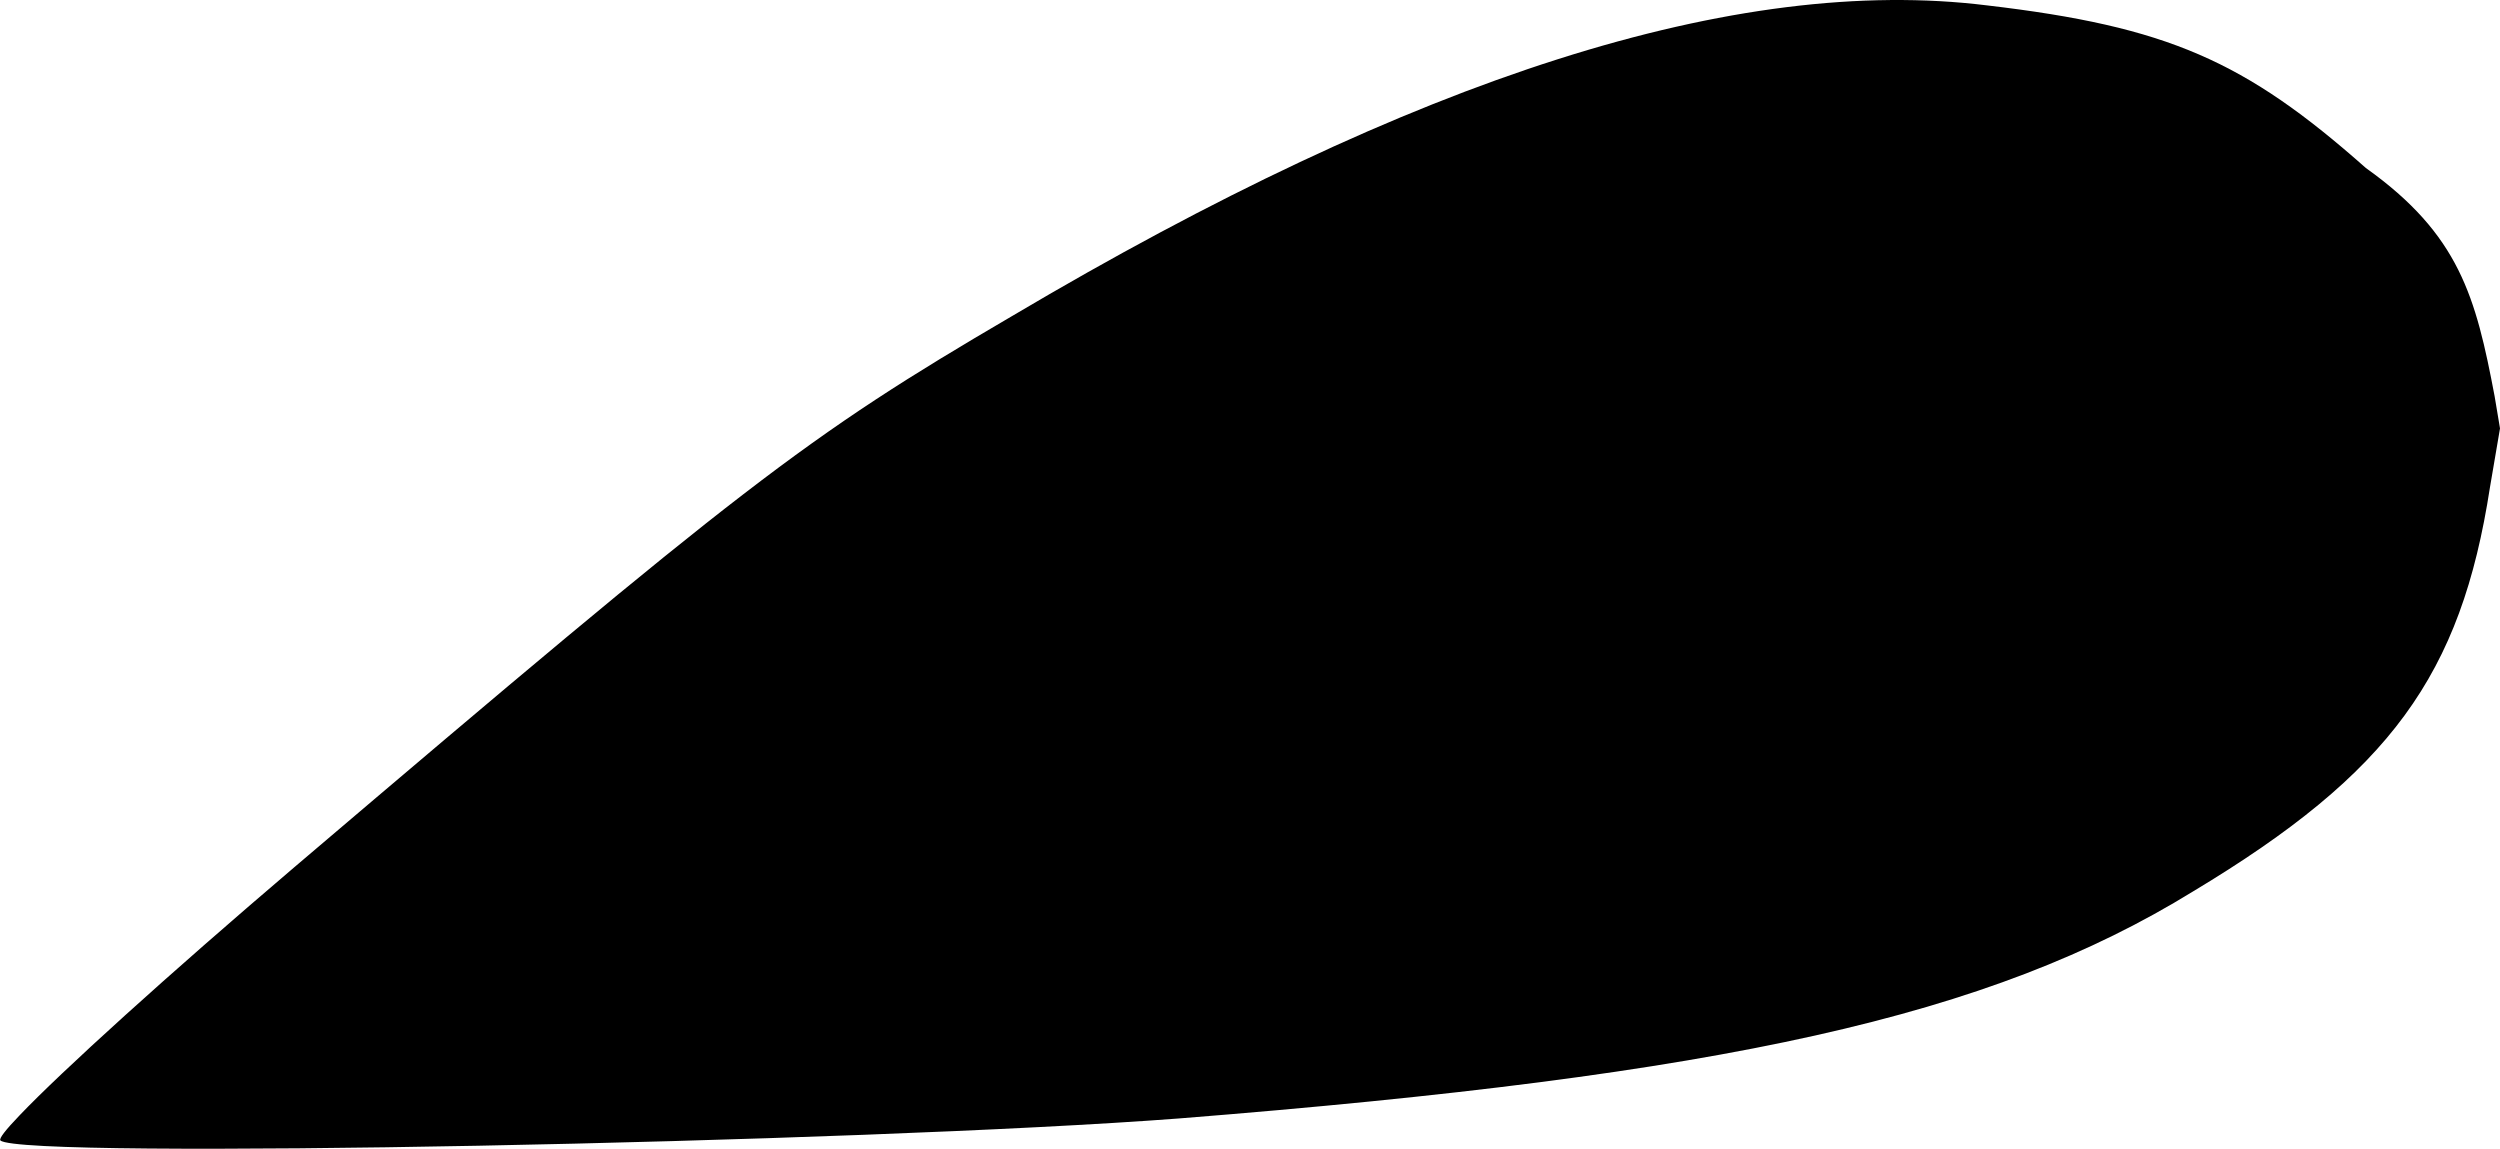 <?xml version="1.0" encoding="UTF-8" standalone="no"?>
<!-- Created with Inkscape (http://www.inkscape.org/) -->

<svg
   xmlns:dc="http://purl.org/dc/elements/1.1/"
   xmlns:cc="http://creativecommons.org/ns#"
   xmlns:rdf="http://www.w3.org/1999/02/22-rdf-syntax-ns#"
   xmlns:svg="http://www.w3.org/2000/svg"
   xmlns="http://www.w3.org/2000/svg"
   xmlns:sodipodi="http://sodipodi.sourceforge.net/DTD/sodipodi-0.dtd"
   xmlns:inkscape="http://www.inkscape.org/namespaces/inkscape"
   width="17.186mm"
   height="7.898mm"
   viewBox="0 0 17.186 7.898"
   version="1.1"
   id="svg8"
   sodipodi:docname="leaf2_5.svg"
   inkscape:version="0.92.4 (5da689c313, 2019-01-14)">
  <defs
     id="defs2" />
  <sodipodi:namedview
     id="base"
     pagecolor="#ffffff"
     bordercolor="#666666"
     borderopacity="1.0"
     inkscape:pageopacity="0.0"
     inkscape:pageshadow="2"
     inkscape:zoom="1.4"
     inkscape:cx="64.747074"
     inkscape:cy="-84.432198"
     inkscape:document-units="mm"
     inkscape:current-layer="svg8"
     showgrid="false"
     inkscape:window-width="1920"
     inkscape:window-height="1001"
     inkscape:window-x="-9"
     inkscape:window-y="-9"
     inkscape:window-maximized="1"
     fit-margin-top="0"
     fit-margin-left="0"
     fit-margin-right="0"
     fit-margin-bottom="0" />
  <path
     sodipodi:nodetypes="ccccccccccsc"
     inkscape:connector-curvature="0"
     d="m 0.134,7.668 c 0.289,-0.303 1.018,-0.964 1.89,-1.707 3.081,-2.621 3.507,-2.954 4.933,-3.788 2.783,-1.649 4.988,-2.348 6.702,-2.136 1.244,0.146 1.773,0.381 2.605,1.118 0.643,0.458 0.756,0.887 0.885,1.569 0.013,0.074 0.025,0.148 0.037,0.221 l -0.069,0.405 c -0.199,1.291 -0.685,1.963 -2.041,2.778 -1.397,0.86 -3.209,1.262 -6.975,1.561 -2.181,0.166 -7.953,0.283 -8.098,0.151 -0.012,-0.012 0.035,-0.072 0.132,-0.173 z"
     style="fill:#000000;stroke:none;stroke-width:0.035"
     id="path847" />
</svg>
